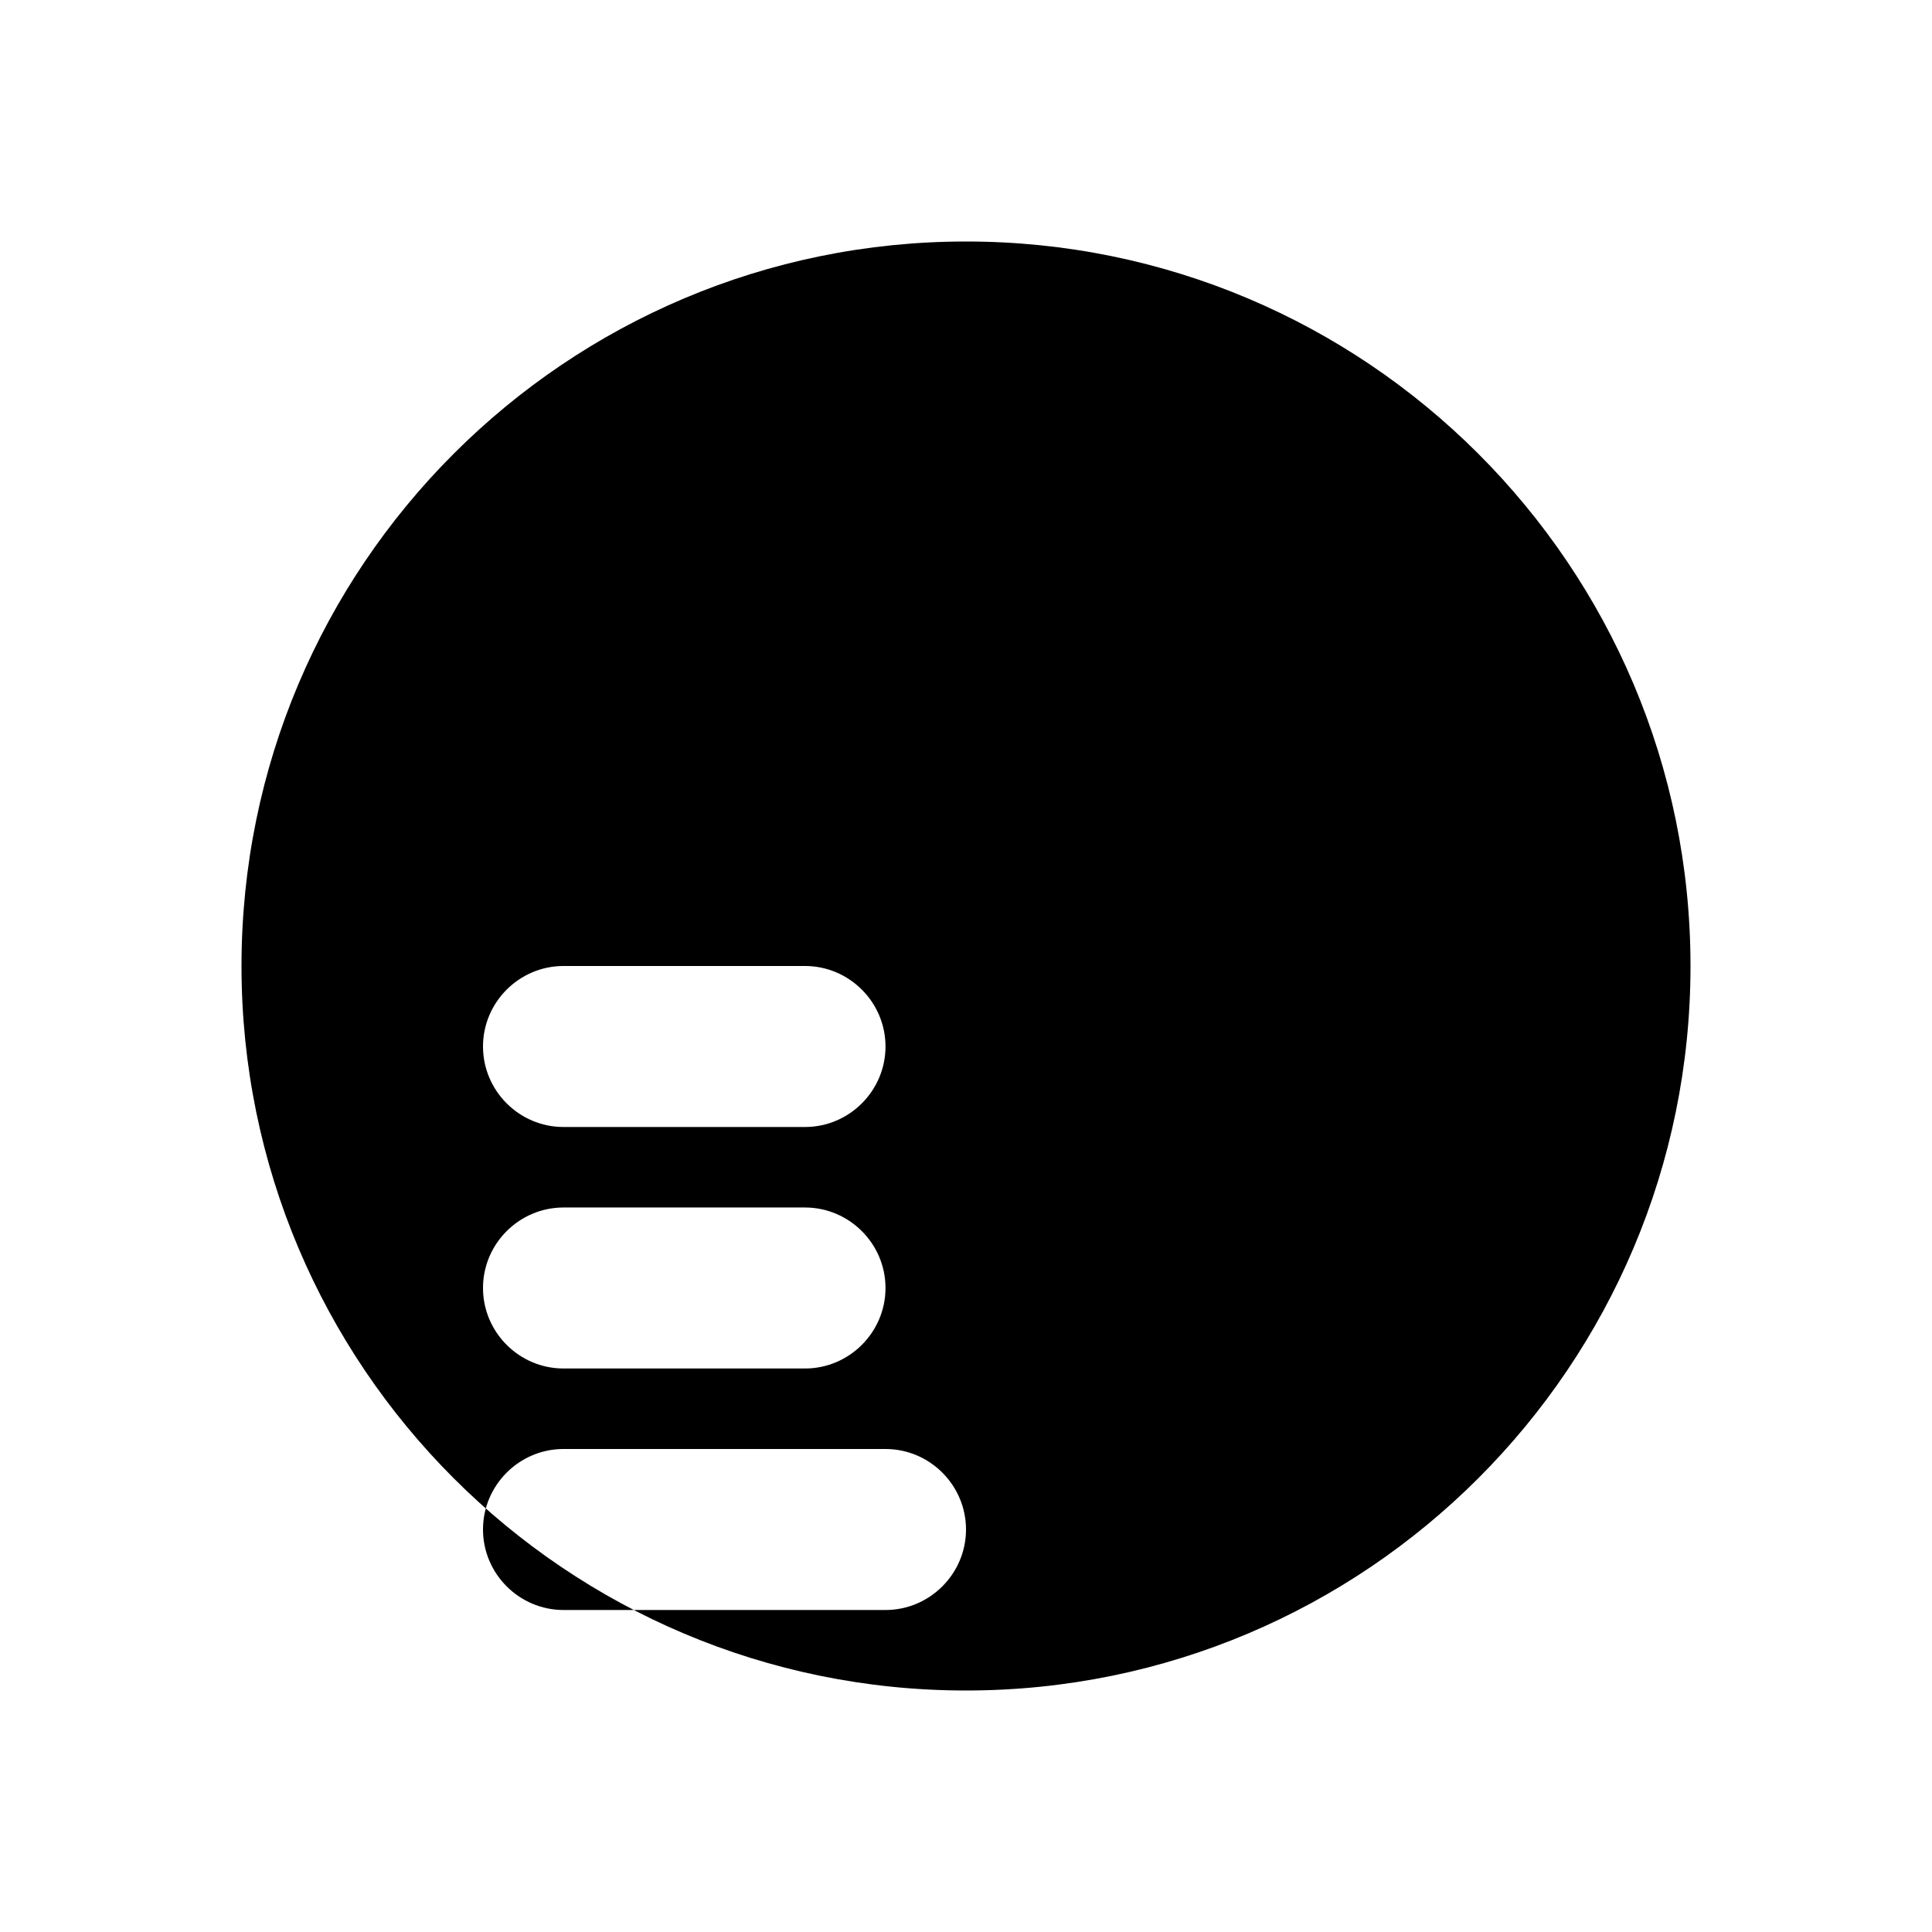 <svg width="24" height="24" viewBox="0 0 24 24" xmlns="http://www.w3.org/2000/svg">
  <path d="M12 3c-4.97 0-9 4.03-9 9s4.03 9 9 9 9-4.03 9-9-4.03-9-9-9zm3.85 14.24c-.2-.2-.51-.2-.71 0l-1.41 1.41c-.2.2-.2.51 0 .71.2.2.51.2.71 0l1.41-1.41c.2-.2.2-.52 0-.71zM11 20H7c-.55 0-1-.45-1-1s.45-1 1-1h4c.55 0 1 .45 1 1s-.45 1-1 1zm-1-3H7c-.55 0-1-.45-1-1s.45-1 1-1h3c.55 0 1 .45 1 1s-.45 1-1 1zm0-3H7c-.55 0-1-.45-1-1s.45-1 1-1h3c.55 0 1 .45 1 1s-.45 1-1 1z"/>
</svg>